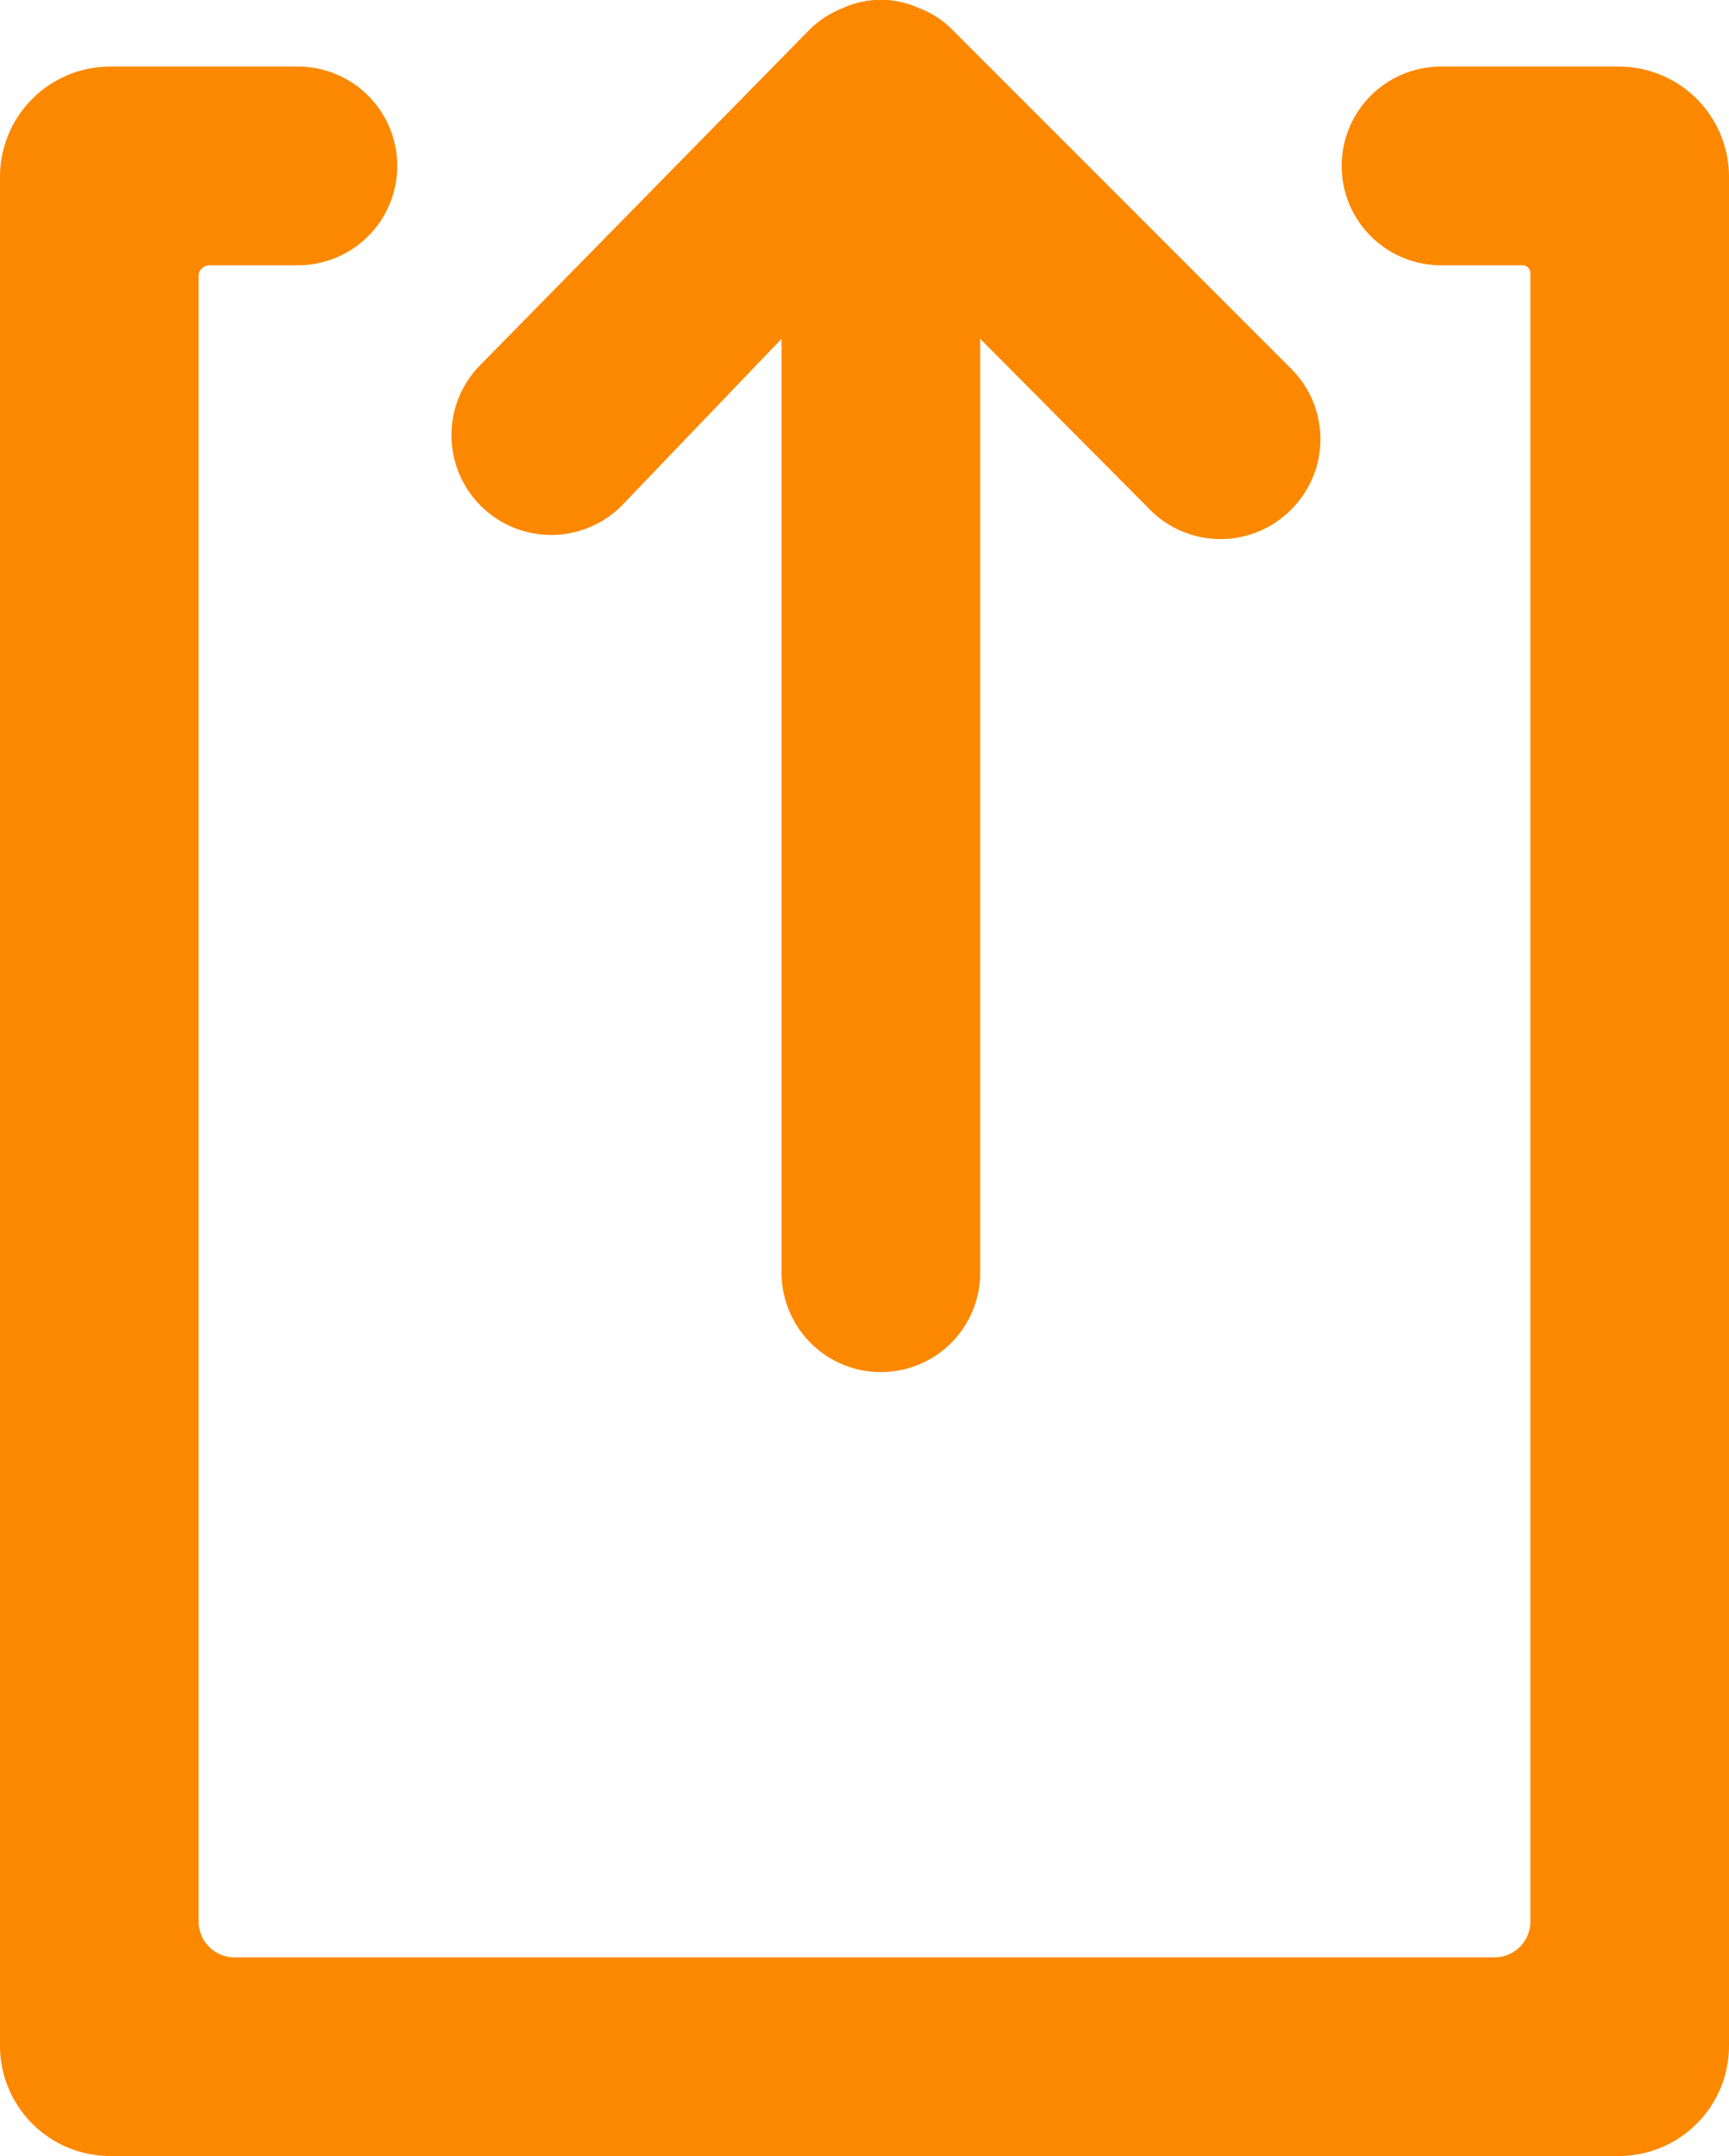 <svg xmlns="http://www.w3.org/2000/svg" viewBox="0 0 17.41 21.7"><defs><style>.cls-1{fill:#fc8800;}</style></defs><g id="Layer_2" data-name="Layer 2"><g id="レイヤー_1" data-name="レイヤー 1"><path class="cls-1" d="M16.3,21.7H1.11A1.11,1.11,0,0,1,0,20.59V1.78A1.11,1.11,0,0,1,1.11.67H3a1,1,0,1,1,0,2H2.11a.11.11,0,0,0-.11.1V19.34a.36.36,0,0,0,.35.36H15.06a.36.36,0,0,0,.35-.36V2.75a.08.08,0,0,0-.07-.08h-.83a1,1,0,0,1,0-2H16.3a1.11,1.11,0,0,1,1.11,1.11V20.59A1.11,1.11,0,0,1,16.3,21.7Z"/><path class="cls-1" d="M13,3.71,9.58.29A.93.93,0,0,0,9.25.08a.92.92,0,0,0-.76,0,1,1,0,0,0-.33.21L4.84,3.67A1,1,0,0,0,6.26,5.09L7.87,3.41v9.4a1,1,0,0,0,2,0V3.41l1.71,1.72a1,1,0,0,0,1.42,0A1,1,0,0,0,13,3.71Z"/></g></g></svg>